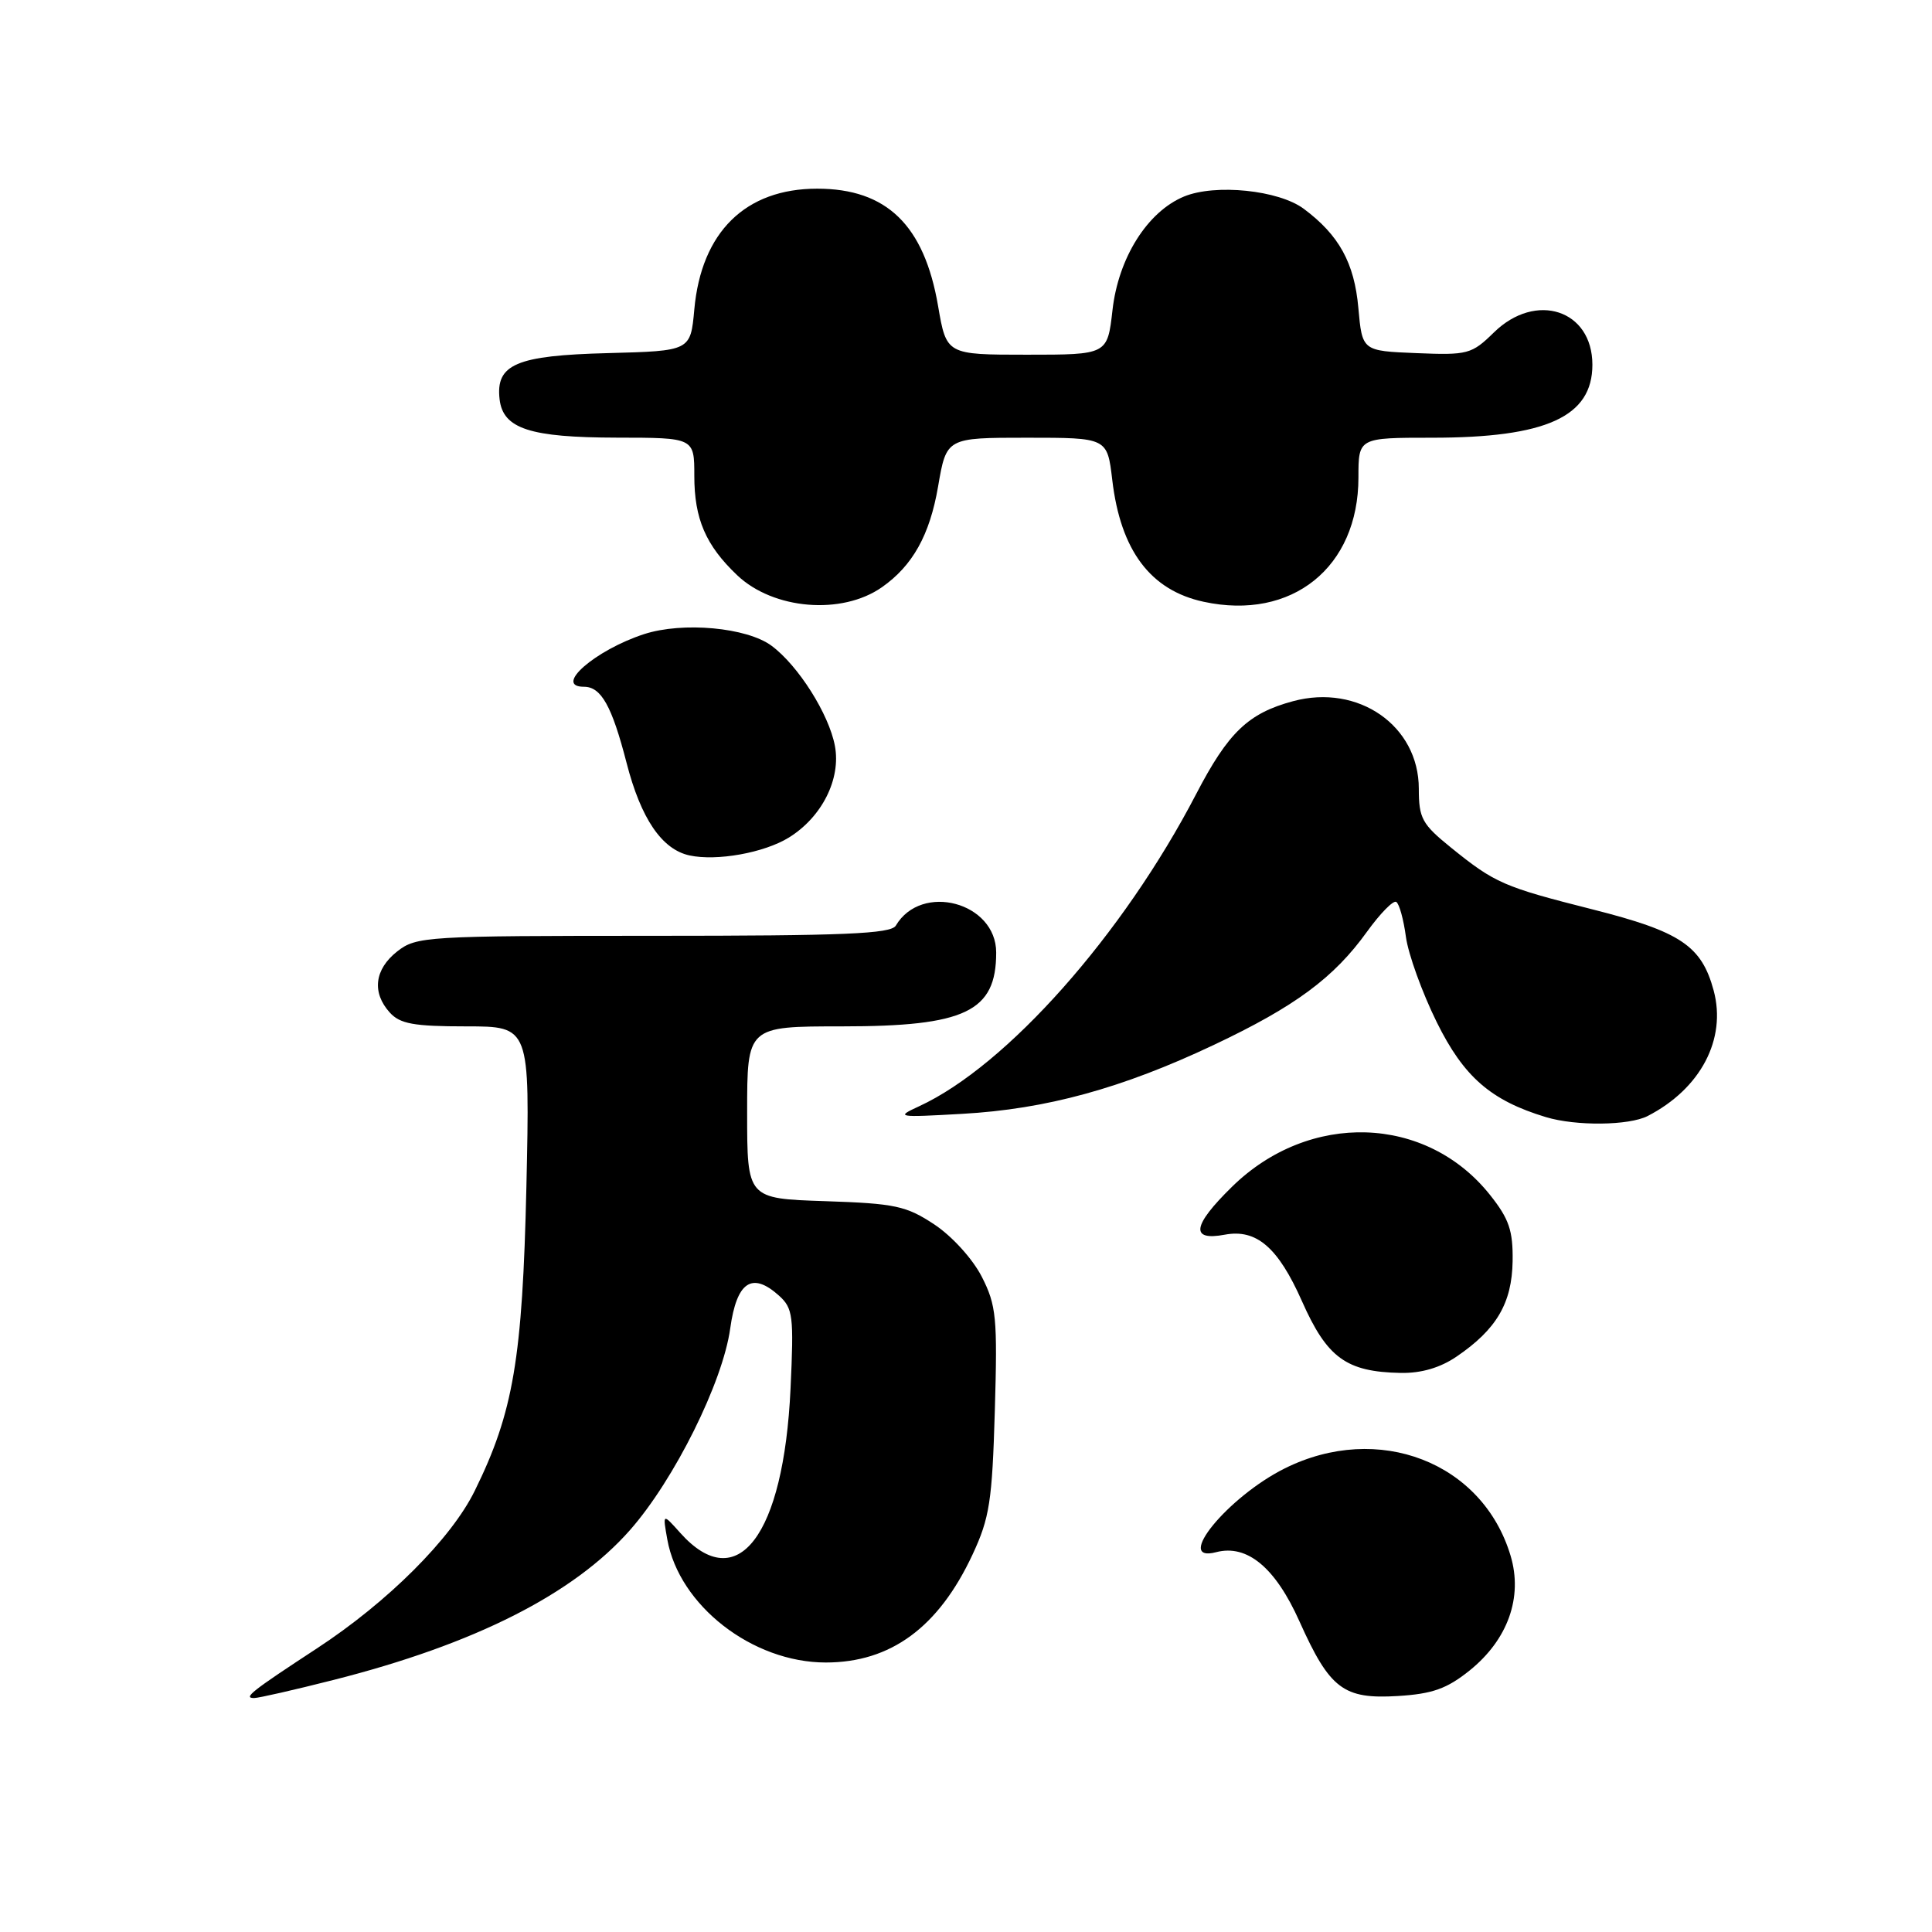 <?xml version="1.0" encoding="UTF-8" standalone="no"?>
<!DOCTYPE svg PUBLIC "-//W3C//DTD SVG 1.1//EN" "http://www.w3.org/Graphics/SVG/1.1/DTD/svg11.dtd" >
<svg xmlns="http://www.w3.org/2000/svg" xmlns:xlink="http://www.w3.org/1999/xlink" version="1.1" viewBox="0 0 256 256">
 <g >
 <path fill="currentColor"
d=" M 44.20 222.60 C 62.90 217.86 75.99 211.24 83.48 202.74 C 89.34 196.09 95.78 183.15 96.76 176.01 C 97.62 169.84 99.64 168.47 103.20 171.66 C 105.08 173.35 105.20 174.34 104.75 184.01 C 103.84 203.52 97.70 211.56 90.15 203.13 C 87.80 200.50 87.80 200.50 88.42 203.98 C 89.99 212.75 99.70 220.29 109.42 220.29 C 118.03 220.29 124.37 215.62 128.86 206.00 C 131.13 201.14 131.47 198.92 131.82 186.92 C 132.18 174.59 132.02 172.96 130.09 169.17 C 128.88 166.81 126.16 163.81 123.81 162.25 C 120.07 159.78 118.62 159.47 109.33 159.16 C 99.00 158.82 99.00 158.82 99.00 147.41 C 99.00 136.00 99.00 136.00 111.55 136.00 C 127.92 136.00 132.00 134.05 132.00 126.22 C 132.00 119.56 122.10 116.90 118.70 122.65 C 118.05 123.74 111.86 124.00 86.59 124.00 C 56.42 124.00 55.17 124.08 52.63 126.07 C 49.62 128.44 49.25 131.52 51.65 134.17 C 53.01 135.67 54.84 136.00 61.77 136.00 C 70.22 136.00 70.22 136.00 69.75 157.25 C 69.23 180.02 68.03 187.14 62.91 197.53 C 59.79 203.89 51.38 212.28 41.98 218.43 C 33.32 224.10 32.18 225.00 33.67 225.00 C 34.26 225.00 39.00 223.92 44.20 222.60 Z  M 194.73 221.35 C 199.80 217.27 201.81 211.65 200.16 206.14 C 196.45 193.74 182.62 188.40 170.24 194.57 C 162.69 198.33 155.47 207.16 161.15 205.67 C 165.25 204.60 168.99 207.70 172.18 214.83 C 176.21 223.81 178.01 225.17 185.23 224.73 C 189.81 224.45 191.73 223.76 194.73 221.35 Z  M 193.01 179.75 C 198.30 176.15 200.34 172.67 200.43 167.12 C 200.49 163.06 199.96 161.51 197.44 158.34 C 188.99 147.71 173.48 147.22 163.25 157.25 C 157.98 162.41 157.68 164.47 162.30 163.60 C 166.49 162.82 169.35 165.28 172.51 172.40 C 175.85 179.94 178.39 181.78 185.60 181.92 C 188.31 181.97 190.83 181.24 193.01 179.75 Z  M 218.32 147.88 C 225.34 144.27 228.80 137.69 227.07 131.25 C 225.47 125.32 222.68 123.45 211.06 120.51 C 199.20 117.51 198.10 117.03 192.25 112.30 C 188.43 109.21 188.00 108.43 188.00 104.51 C 188.00 96.16 179.98 90.58 171.34 92.91 C 165.39 94.51 162.75 97.04 158.50 105.21 C 148.81 123.86 133.39 141.23 121.80 146.58 C 118.63 148.04 118.85 148.08 127.50 147.59 C 138.59 146.97 148.65 144.22 160.81 138.47 C 171.62 133.36 176.74 129.57 181.14 123.45 C 182.88 121.04 184.62 119.26 185.01 119.51 C 185.41 119.75 185.98 121.83 186.29 124.13 C 186.60 126.43 188.44 131.52 190.38 135.45 C 193.96 142.70 197.55 145.82 204.83 148.02 C 208.82 149.23 215.84 149.15 218.32 147.88 Z  M 104.53 110.98 C 108.91 108.27 111.45 103.22 110.63 98.84 C 109.84 94.62 105.78 88.20 102.24 85.57 C 98.97 83.14 90.49 82.36 85.36 84.02 C 78.85 86.14 73.28 91.00 77.38 91.00 C 79.66 91.00 81.08 93.55 83.02 101.07 C 84.92 108.47 87.70 112.56 91.37 113.35 C 94.99 114.13 101.26 113.00 104.53 110.98 Z  M 116.86 77.81 C 120.93 74.96 123.20 70.89 124.30 64.47 C 125.41 58.00 125.41 58.00 136.07 58.00 C 146.72 58.00 146.72 58.00 147.38 63.59 C 148.48 72.95 152.44 78.22 159.50 79.74 C 171.19 82.26 180.00 75.18 180.00 63.27 C 180.00 58.00 180.00 58.00 189.76 58.00 C 204.89 58.00 211.00 55.22 211.00 48.33 C 211.00 41.06 203.52 38.61 197.96 44.04 C 195.00 46.94 194.49 47.07 187.67 46.79 C 180.50 46.50 180.50 46.50 179.99 40.81 C 179.46 34.84 177.44 31.16 172.76 27.67 C 169.44 25.19 161.04 24.33 156.89 26.04 C 152.04 28.05 148.19 34.16 147.41 41.10 C 146.74 47.00 146.74 47.00 136.07 47.00 C 125.41 47.00 125.41 47.00 124.30 40.54 C 122.46 29.83 117.49 25.00 108.28 25.00 C 98.78 25.00 92.93 30.74 92.00 41.00 C 91.50 46.50 91.50 46.50 80.54 46.79 C 68.39 47.10 65.66 48.27 66.20 52.92 C 66.66 56.81 70.22 57.97 81.75 57.99 C 92.00 58.00 92.00 58.00 92.00 63.05 C 92.00 68.75 93.51 72.26 97.68 76.22 C 102.48 80.78 111.55 81.53 116.86 77.81 Z "/>
</g>
</svg>
